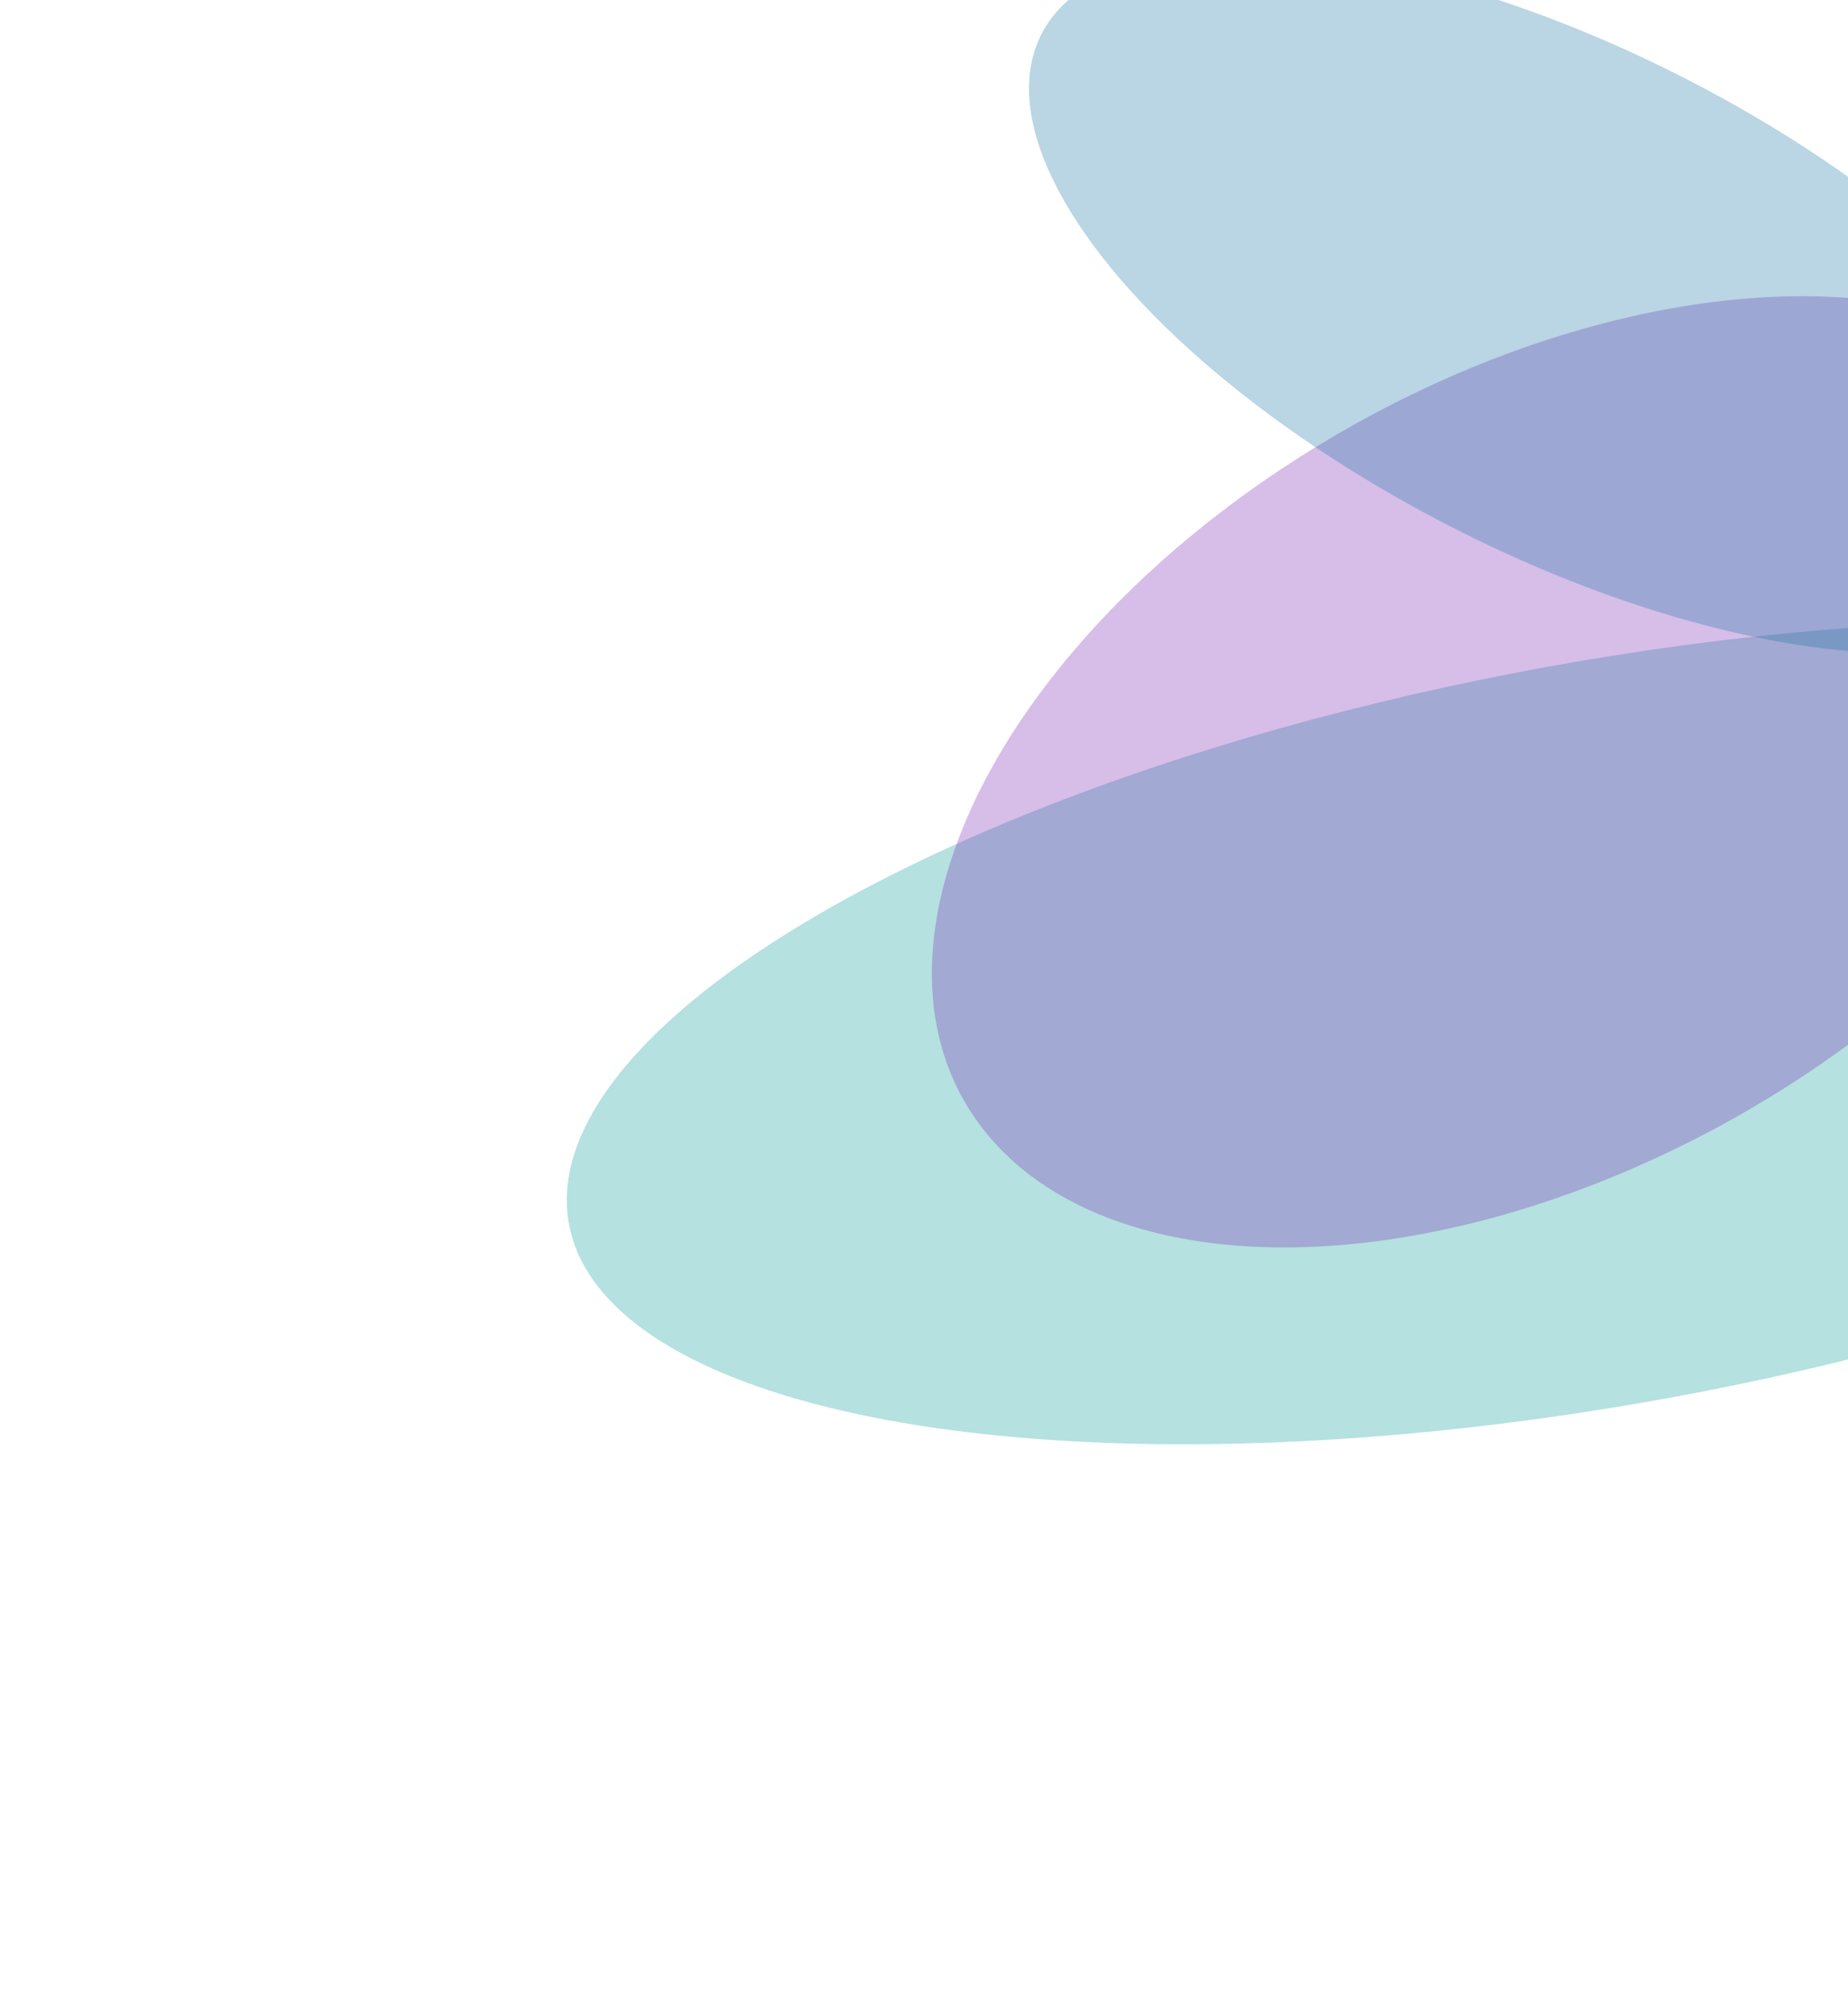<svg width="979" height="1066" viewBox="0 0 979 1066" fill="none" xmlns="http://www.w3.org/2000/svg">
<g filter="url(#filter0_f_443_173)">
<ellipse cx="558.773" cy="196.9" rx="558.773" ry="196.9" transform="matrix(0.982 -0.191 0.257 0.966 252 463.575)" fill="#089A96" fill-opacity="0.3"/>
</g>
<g filter="url(#filter1_f_443_173)">
<ellipse cx="351.093" cy="212.159" rx="351.093" ry="212.159" transform="matrix(0.833 -0.554 0.656 0.755 385.925 443.235)" fill="#7626B3" fill-opacity="0.3"/>
</g>
<g filter="url(#filter2_f_443_173)">
<ellipse cx="312.956" cy="134.548" rx="312.956" ry="134.548" transform="matrix(0.883 0.47 -0.539 0.842 627.013 -100)" fill="#1A74A6" fill-opacity="0.3"/>
</g>
<defs>
<filter id="filter0_f_443_173" x="0.257" y="29.171" width="1701.77" height="1036.25" filterUnits="userSpaceOnUse" color-interpolation-filters="sRGB">
<feFlood flood-opacity="0" result="BackgroundImageFix"/>
<feBlend mode="normal" in="SourceGraphic" in2="BackgroundImageFix" result="shape"/>
<feGaussianBlur stdDeviation="150" result="effect1_foregroundBlur_443_173"/>
</filter>
<filter id="filter1_f_443_173" x="193.576" y="-143.054" width="1247.63" height="1103.88" filterUnits="userSpaceOnUse" color-interpolation-filters="sRGB">
<feFlood flood-opacity="0" result="BackgroundImageFix"/>
<feBlend mode="normal" in="SourceGraphic" in2="BackgroundImageFix" result="shape"/>
<feGaussianBlur stdDeviation="150" result="effect1_foregroundBlur_443_173"/>
</filter>
<filter id="filter2_f_443_173" x="245.042" y="-325.301" width="1171.45" height="971.207" filterUnits="userSpaceOnUse" color-interpolation-filters="sRGB">
<feFlood flood-opacity="0" result="BackgroundImageFix"/>
<feBlend mode="normal" in="SourceGraphic" in2="BackgroundImageFix" result="shape"/>
<feGaussianBlur stdDeviation="150" result="effect1_foregroundBlur_443_173"/>
</filter>
</defs>
</svg>
